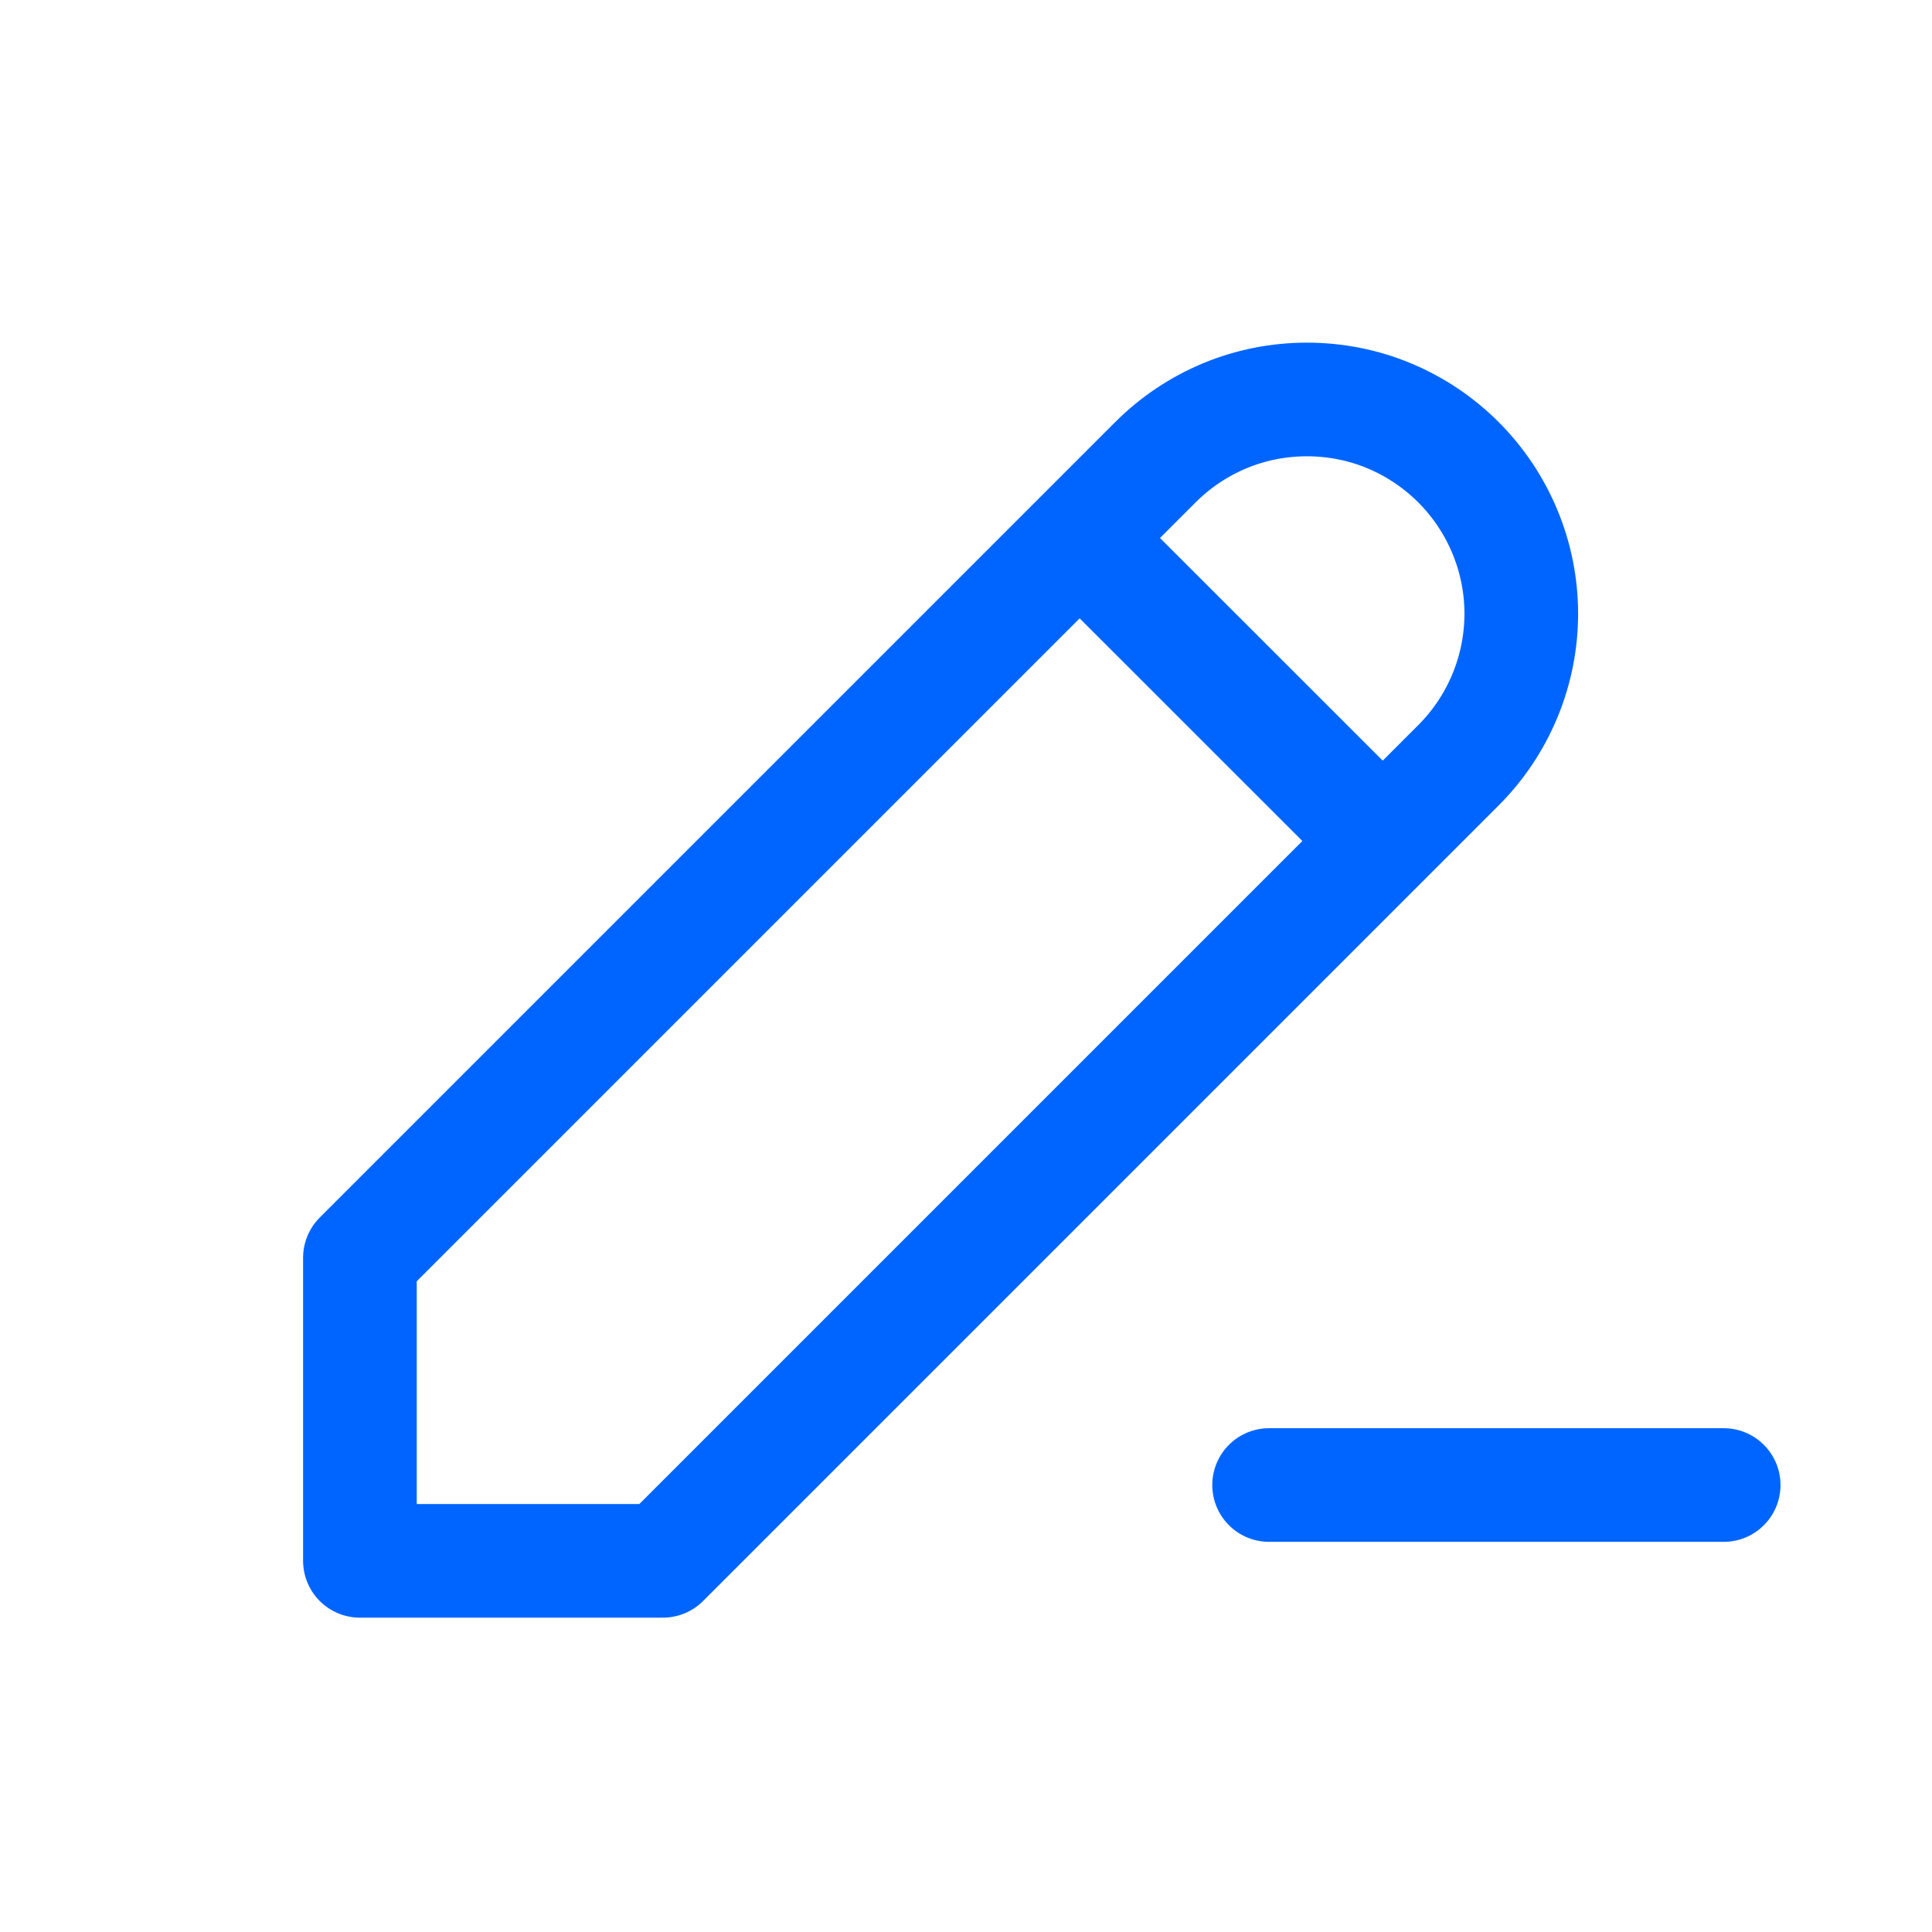 <svg width="17" height="17" viewBox="0 0 17 17" fill="none" xmlns="http://www.w3.org/2000/svg">
<path d="M9.5 4.734L12.167 7.4M11.167 13.067H15.167M3.167 13.734H5.833L12.833 6.734C13.008 6.559 13.147 6.351 13.242 6.122C13.337 5.893 13.386 5.648 13.386 5.4C13.386 5.153 13.337 4.907 13.242 4.679C13.147 4.45 13.008 4.242 12.833 4.067C12.658 3.892 12.45 3.753 12.222 3.658C11.993 3.563 11.748 3.515 11.5 3.515C11.252 3.515 11.007 3.563 10.778 3.658C10.55 3.753 10.342 3.892 10.167 4.067L3.167 11.067V13.734Z" stroke="#0065FF" stroke-linecap="round" stroke-linejoin="round"/>
</svg>
